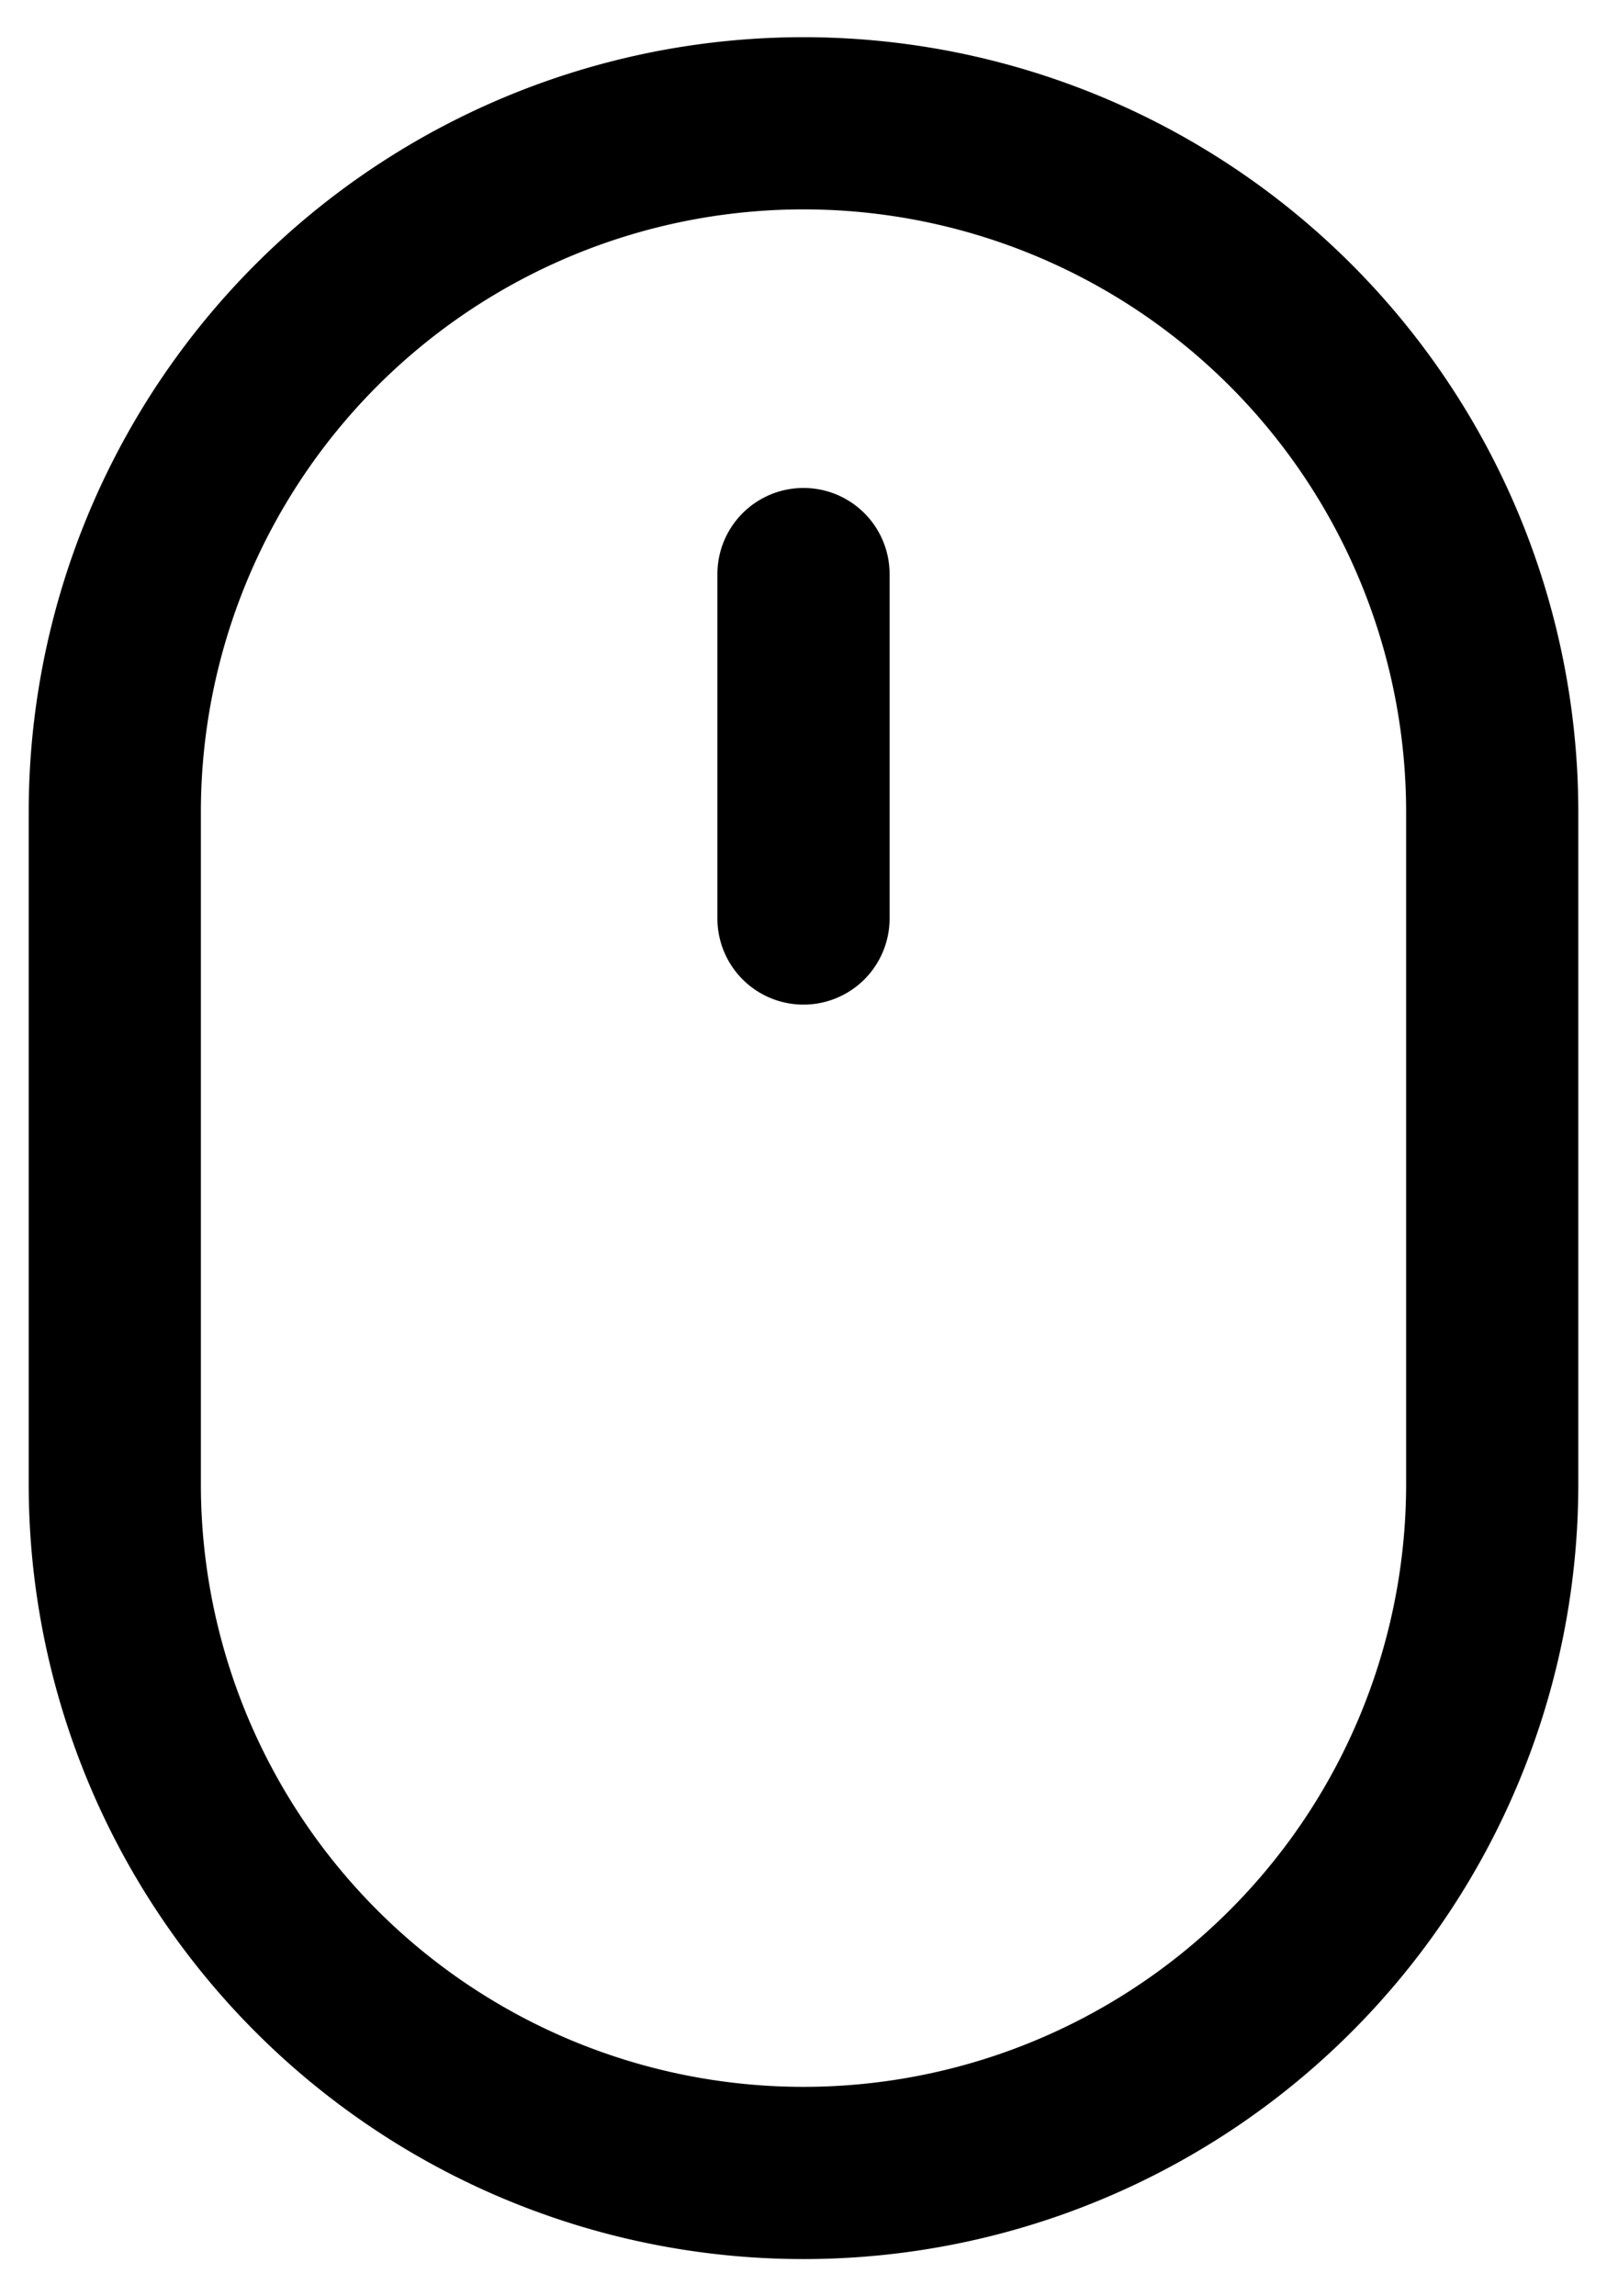 <svg width="14" height="20" fill="none" xmlns="http://www.w3.org/2000/svg"><path d="M6.25 8a.75.75 0 001.5 0V5a.75.75 0 10-1.5 0v3z" fill="#000"/><path fill-rule="evenodd" clip-rule="evenodd" d="M13.75 7.074a6.75 6.75 0 10-13.5 0v5.852a6.75 6.75 0 0013.5 0V7.074zM7.819 1.888a5.25 5.25 0 014.431 5.186v5.852a5.25 5.25 0 01-10.5 0V7.074a5.25 5.25 0 016.069-5.186z" fill="#000"/></svg>